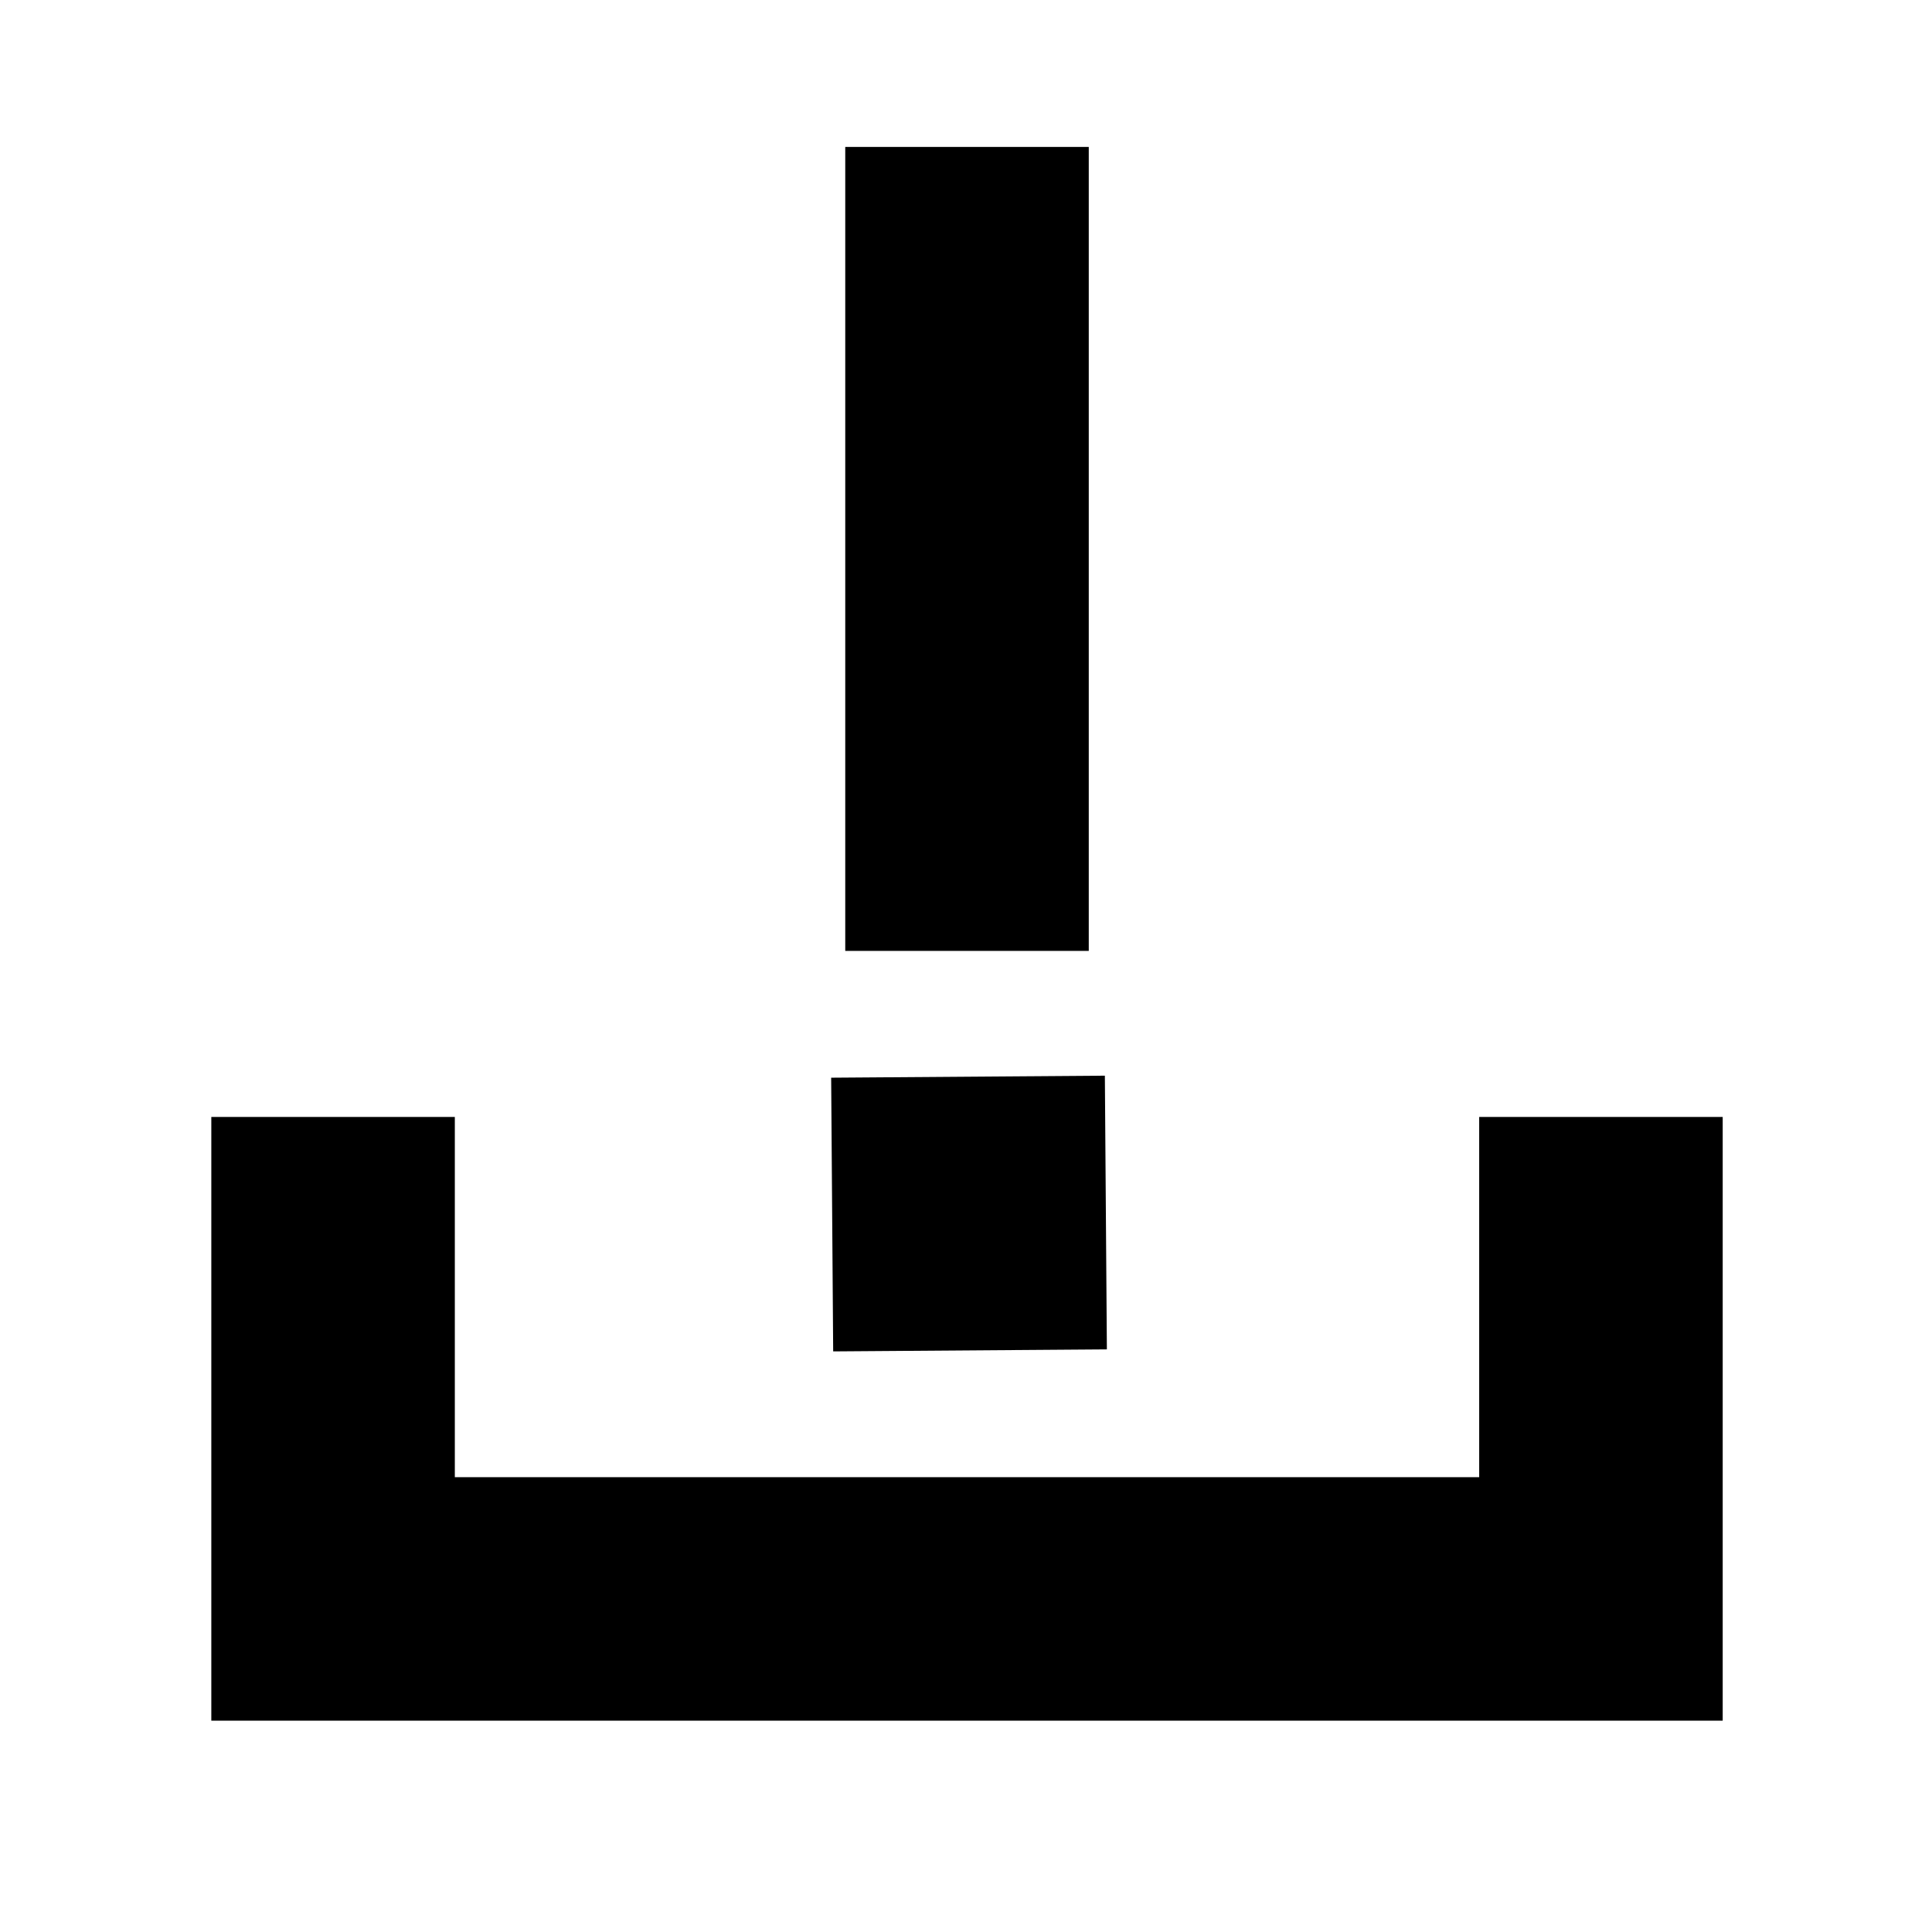 <svg xmlns="http://www.w3.org/2000/svg" height="24" viewBox="0 -960 960 960" width="24"><path d="M105-105v-300h121v179h509v-179h121v300H105Zm315-382.5V-887h121v399.5H420Zm-6 199-1-136 136-1 1 136-136 1Z"/></svg>